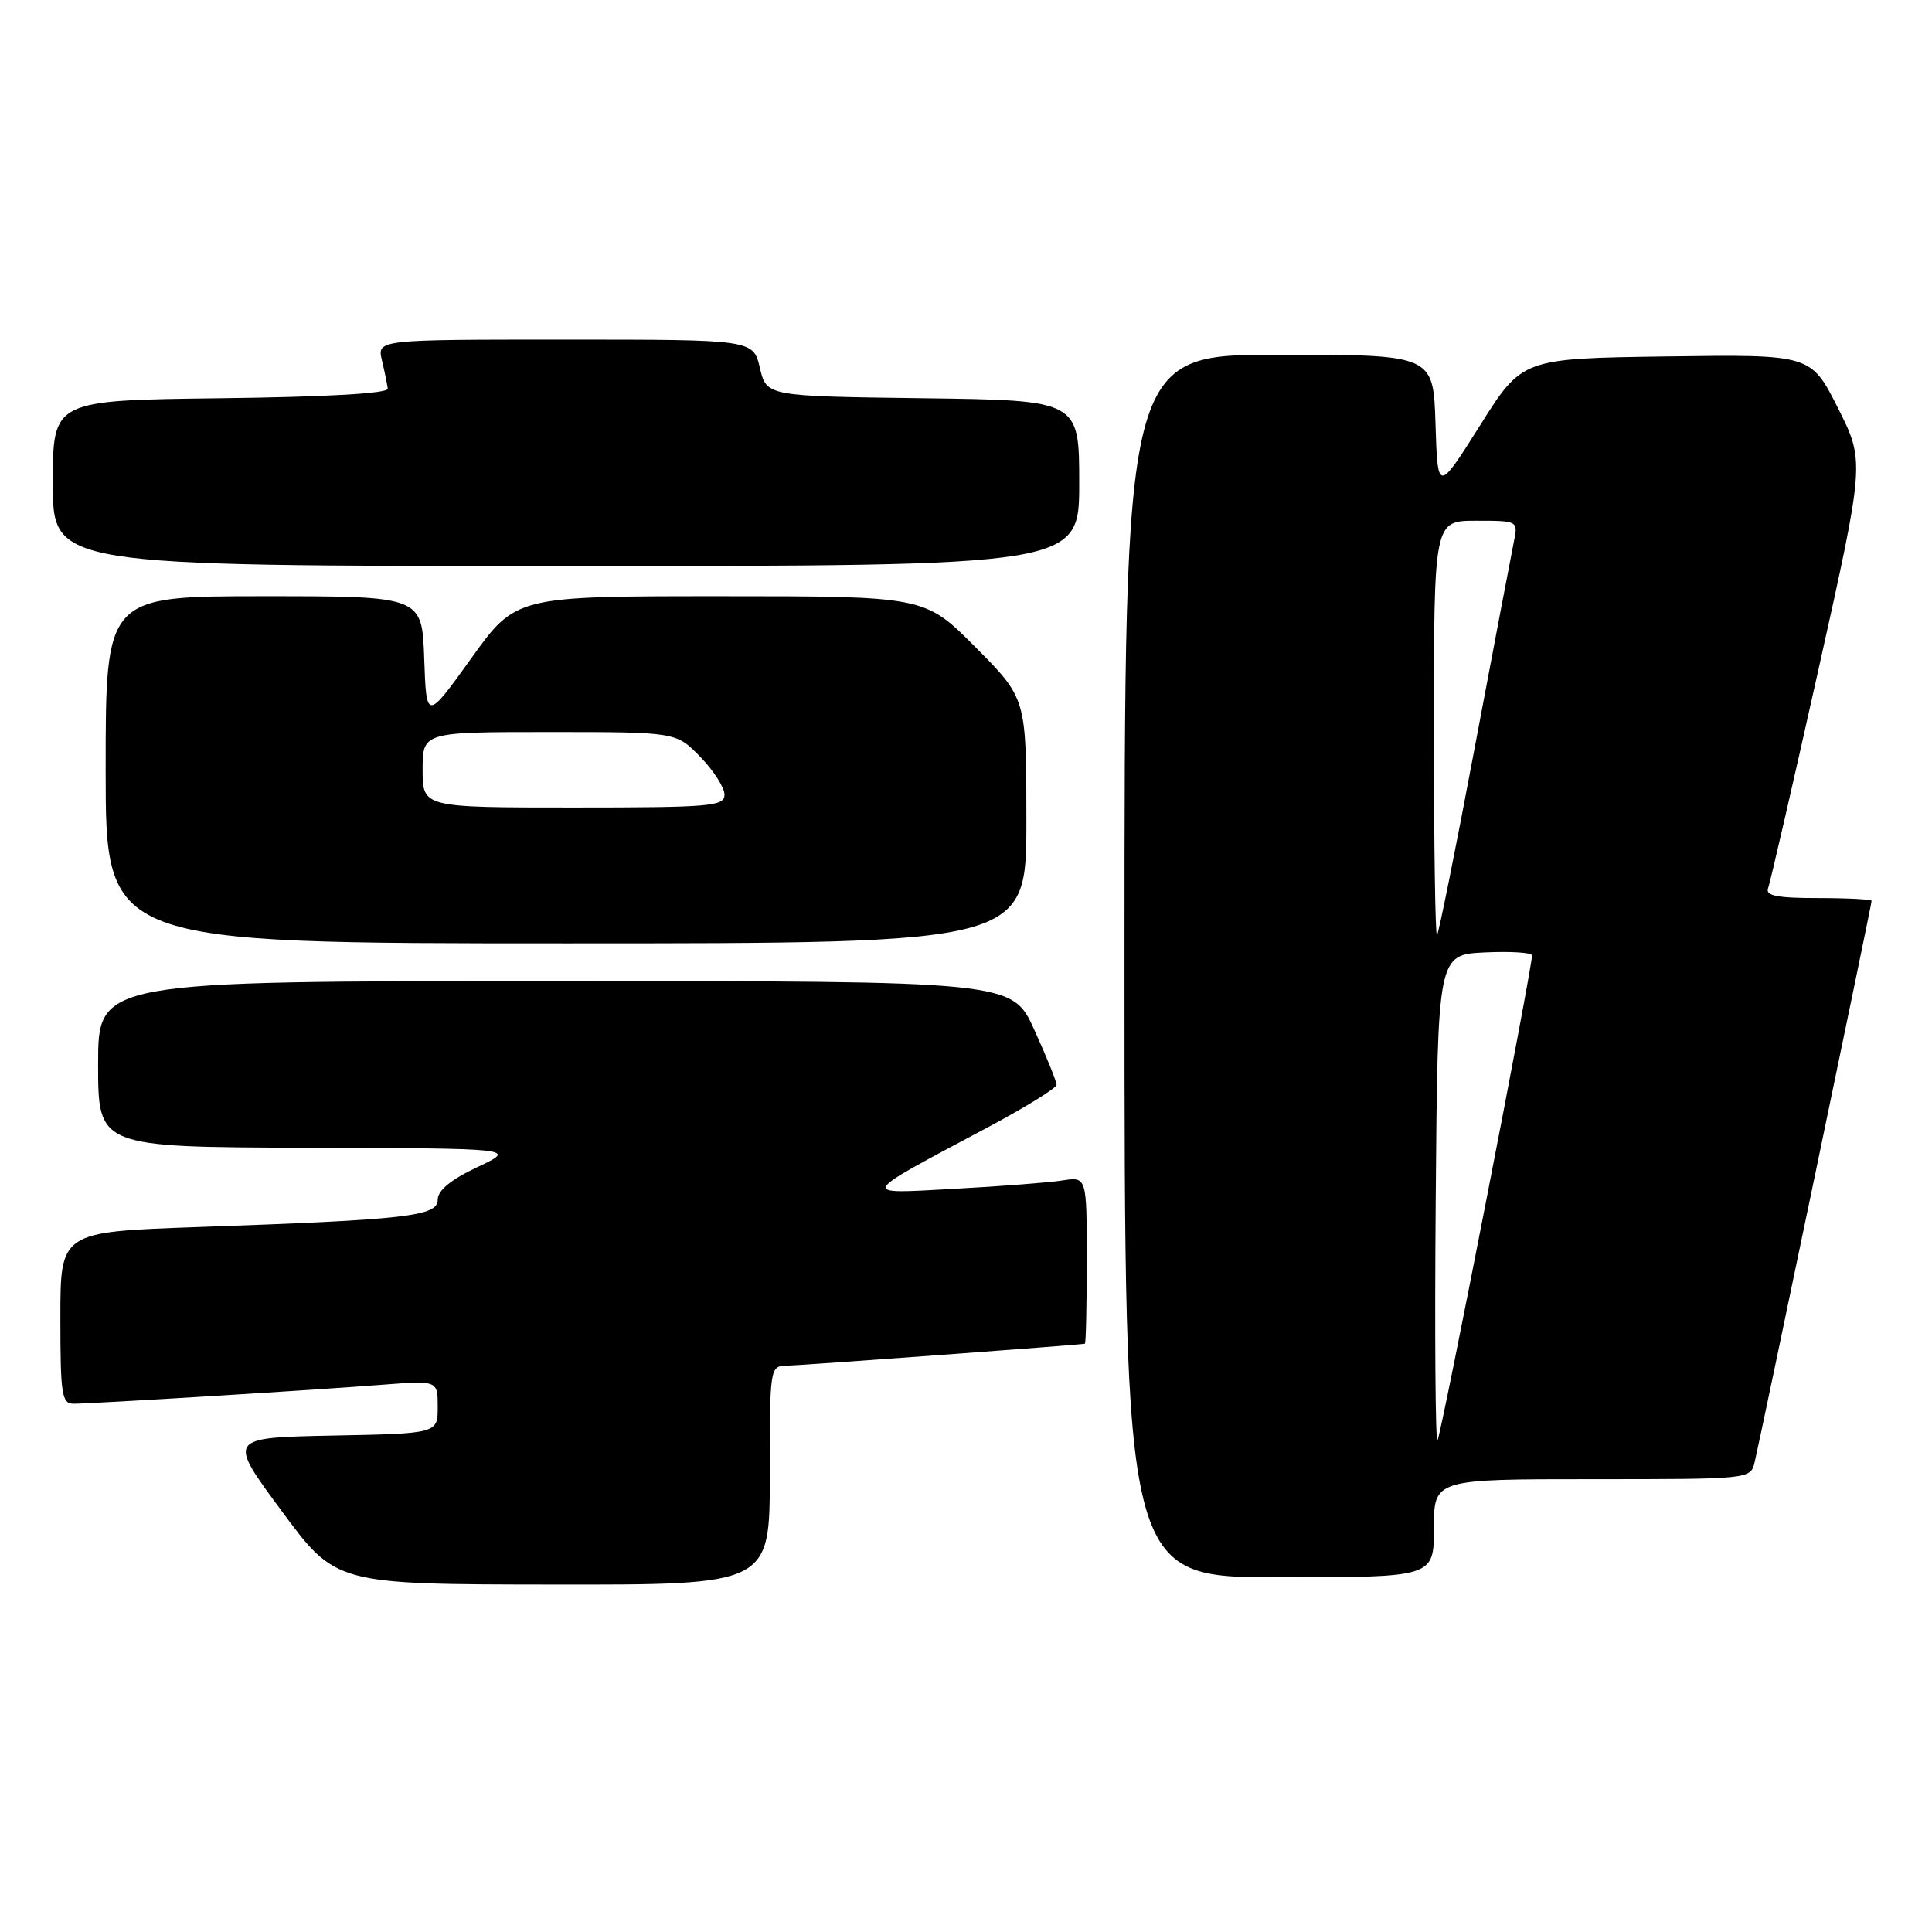 <?xml version="1.0" encoding="UTF-8" standalone="no"?>
<!DOCTYPE svg PUBLIC "-//W3C//DTD SVG 1.1//EN" "http://www.w3.org/Graphics/SVG/1.1/DTD/svg11.dtd" >
<svg xmlns="http://www.w3.org/2000/svg" xmlns:xlink="http://www.w3.org/1999/xlink" version="1.1" viewBox="0 0 256 256">
 <g >
 <path fill="currentColor"
d=" M 102.00 195.50 C 102.00 181.14 102.02 181.00 104.25 180.96 C 106.10 180.93 142.93 178.22 143.75 178.05 C 143.89 178.02 144.00 173.03 144.00 166.95 C 144.00 155.91 144.00 155.91 140.75 156.42 C 138.96 156.70 132.55 157.19 126.50 157.52 C 113.78 158.22 113.58 158.59 130.75 149.45 C 135.84 146.74 140.00 144.17 140.00 143.74 C 140.00 143.31 138.68 140.04 137.06 136.48 C 134.13 130.00 134.13 130.00 73.56 130.00 C 13.00 130.00 13.00 130.00 13.00 141.00 C 13.00 152.00 13.00 152.00 40.75 152.08 C 68.50 152.17 68.50 152.17 63.25 154.65 C 59.73 156.31 58.00 157.74 58.00 158.96 C 58.00 161.16 54.01 161.62 26.25 162.59 C 8.00 163.23 8.00 163.23 8.00 174.62 C 8.00 184.83 8.18 186.00 9.77 186.00 C 12.20 186.00 41.87 184.18 50.75 183.48 C 58.00 182.92 58.00 182.92 58.00 186.43 C 58.00 189.95 58.00 189.95 44.07 190.22 C 30.14 190.50 30.14 190.50 37.32 200.21 C 44.50 209.93 44.50 209.93 73.25 209.96 C 102.00 210.00 102.00 210.00 102.00 195.50 Z  M 190.00 202.50 C 190.00 196.00 190.00 196.00 210.98 196.00 C 231.91 196.00 231.96 195.99 232.50 193.75 C 233.24 190.65 248.00 119.84 248.00 119.37 C 248.00 119.17 244.80 119.00 240.89 119.00 C 235.51 119.00 233.91 118.69 234.28 117.71 C 234.55 117.01 237.55 103.99 240.94 88.79 C 247.10 61.15 247.10 61.15 243.53 54.05 C 239.95 46.96 239.95 46.96 220.82 47.23 C 201.69 47.50 201.69 47.50 196.10 56.39 C 190.50 65.27 190.50 65.27 190.21 56.14 C 189.92 47.00 189.92 47.00 169.46 47.00 C 149.00 47.00 149.00 47.00 149.00 128.00 C 149.00 209.00 149.00 209.00 169.50 209.00 C 190.00 209.00 190.00 209.00 190.00 202.50 Z  M 136.00 108.78 C 136.00 92.55 136.00 92.55 129.28 85.78 C 122.55 79.00 122.55 79.00 95.45 79.00 C 68.35 79.00 68.35 79.00 62.43 87.25 C 56.50 95.50 56.50 95.50 56.21 87.25 C 55.92 79.00 55.92 79.00 34.96 79.00 C 14.00 79.00 14.00 79.00 14.00 102.00 C 14.00 125.00 14.00 125.00 75.00 125.00 C 136.00 125.00 136.00 125.00 136.00 108.78 Z  M 143.00 64.02 C 143.00 53.04 143.00 53.04 122.29 52.77 C 101.57 52.50 101.57 52.50 100.69 48.75 C 99.80 45.00 99.80 45.00 74.88 45.00 C 49.96 45.00 49.96 45.00 50.61 47.75 C 50.97 49.26 51.31 50.95 51.38 51.50 C 51.46 52.13 43.34 52.60 29.25 52.77 C 7.00 53.04 7.00 53.04 7.00 64.02 C 7.00 75.00 7.00 75.00 75.00 75.00 C 143.00 75.00 143.00 75.00 143.00 64.02 Z  M 190.24 158.93 C 190.50 126.50 190.50 126.50 196.75 126.20 C 200.19 126.04 203.00 126.22 203.00 126.60 C 203.00 128.40 190.91 190.43 190.47 190.86 C 190.20 191.14 190.09 176.77 190.24 158.93 Z  M 190.00 96.67 C 190.00 69.00 190.00 69.00 195.58 69.00 C 201.14 69.00 201.16 69.01 200.60 71.75 C 200.29 73.26 197.96 85.53 195.42 99.00 C 192.89 112.47 190.63 123.69 190.41 123.92 C 190.18 124.15 190.00 111.88 190.00 96.67 Z  M 56.00 102.00 C 56.00 97.00 56.00 97.00 72.80 97.00 C 89.61 97.00 89.61 97.00 92.80 100.30 C 94.56 102.11 96.00 104.36 96.00 105.30 C 96.00 106.84 94.17 107.00 76.00 107.00 C 56.00 107.00 56.00 107.00 56.00 102.00 Z "/>
</g>
</svg>
